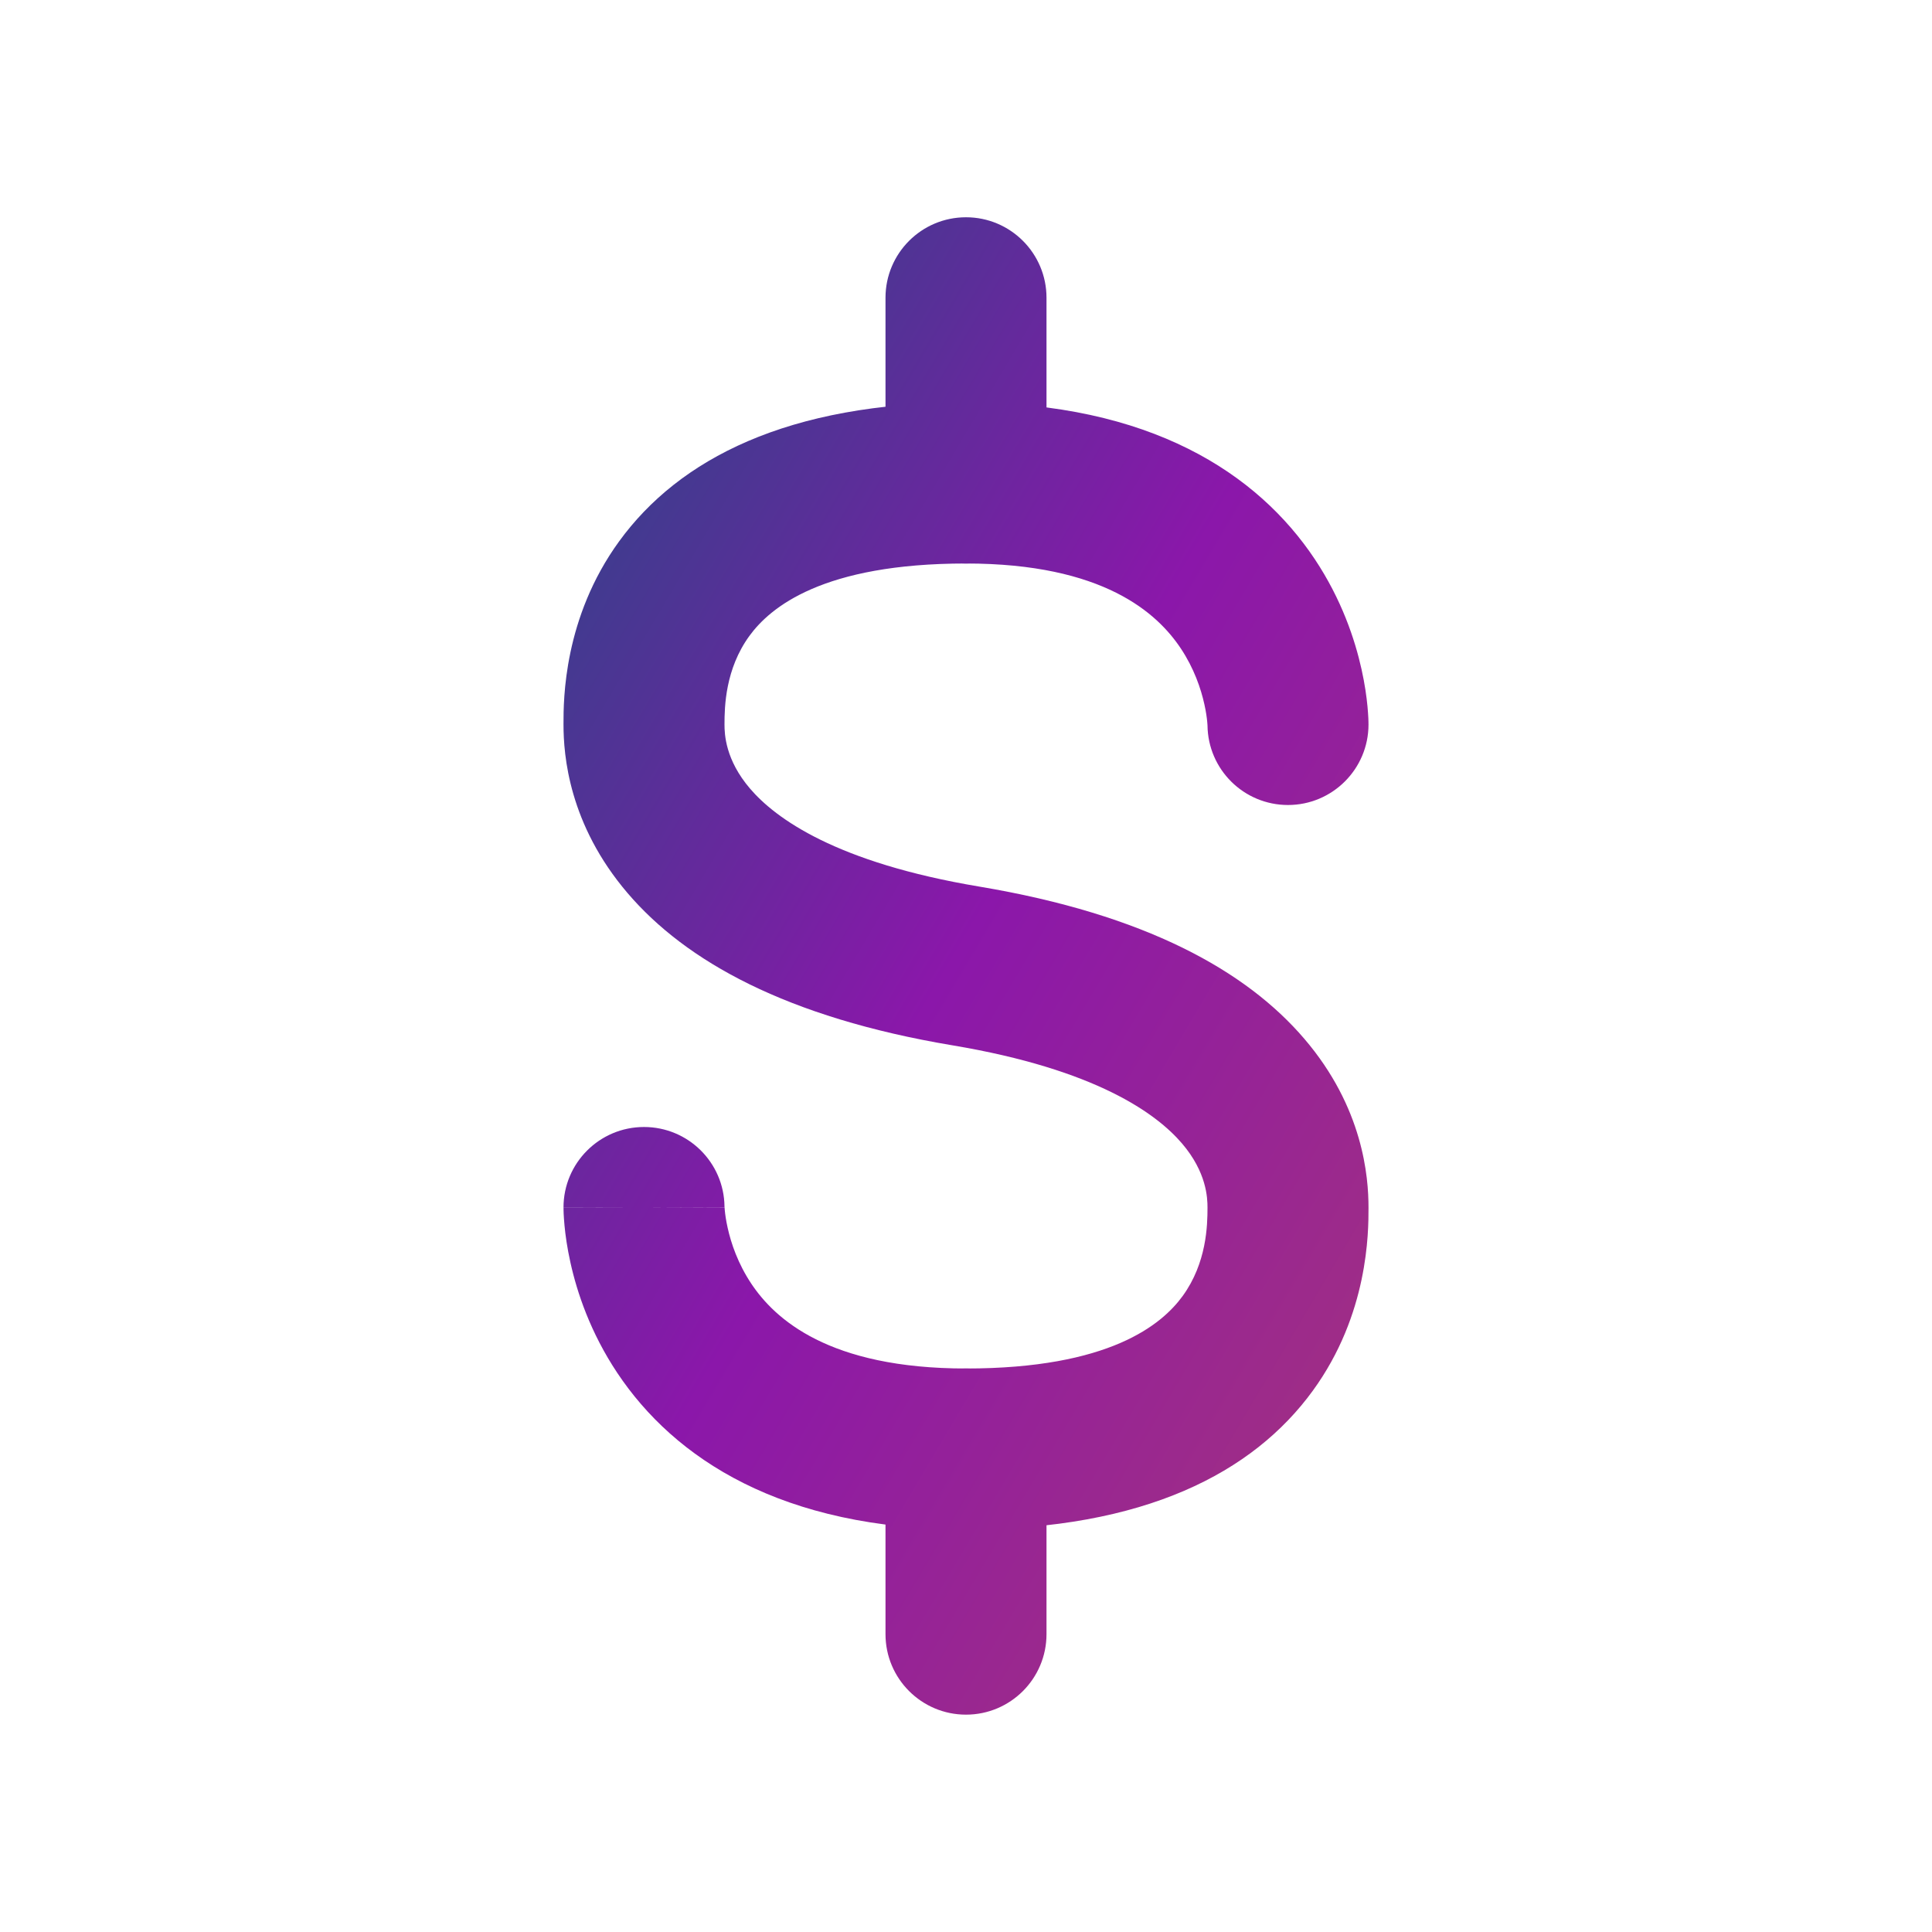 <svg width="48" height="48" viewBox="0 0 48 48" fill="none" xmlns="http://www.w3.org/2000/svg">
<path fill-rule="evenodd" clip-rule="evenodd" d="M24 5.398C25.105 5.398 26 6.294 26 7.398V12C26 13.104 25.105 14 24 14C22.895 14 22 13.104 22 12V7.398C22 6.294 22.895 5.398 24 5.398Z" fill="url(#paint0_linear_66_13959)"/>
<path fill-rule="evenodd" clip-rule="evenodd" d="M24 34C25.105 34 26 34.895 26 36V40.6C26 41.704 25.105 42.6 24 42.6C22.895 42.6 22 41.704 22 40.6V36C22 34.895 22.895 34 24 34Z" fill="url(#paint1_linear_66_13959)"/>
<path fill-rule="evenodd" clip-rule="evenodd" d="M15.383 13.448C16.865 11.41 19.565 10 24 10C28.582 10 31.248 11.766 32.664 13.89C33.333 14.894 33.663 15.889 33.827 16.628C33.91 17.001 33.953 17.318 33.975 17.552C33.986 17.67 33.992 17.768 33.996 17.844C33.997 17.881 33.998 17.913 33.999 17.94L33.999 17.974L34 17.988L34 17.994L34 17.997L34 18C34 19.104 33.104 20 32 20C30.903 20 30.013 19.118 30 18.024C30 18.016 30 18.008 30 18L30 18.002L30 18.005L30 18.009L30 18.024L30 18.021C29.999 18.009 29.997 17.978 29.993 17.932C29.984 17.838 29.965 17.686 29.922 17.496C29.837 17.111 29.666 16.605 29.336 16.109C28.752 15.234 27.417 14 24 14C20.435 14 19.135 15.09 18.617 15.801C18.019 16.625 18 17.555 18 18C18 18.239 18.021 18.876 18.634 19.592C19.267 20.332 20.768 21.431 24.33 22.027C28.465 22.72 30.964 24.122 32.406 25.809C33.87 27.52 34 29.239 34 30C34 30.007 34 30.014 34 30.021C34 30.607 34.001 32.649 32.617 34.551C31.135 36.59 28.435 38 24 38C19.418 38 16.753 36.234 15.336 34.109C14.667 33.105 14.337 32.111 14.173 31.371C14.09 30.999 14.047 30.682 14.025 30.447C14.014 30.329 14.008 30.231 14.004 30.156C14.003 30.118 14.002 30.086 14.001 30.06L14.001 30.025L14 30.011L14 30.005L14 30.003L15.922 30.005L18 30C18 29.992 18 29.984 18 29.975L18 29.978C18.001 29.991 18.003 30.022 18.007 30.068C18.016 30.161 18.035 30.313 18.078 30.503C18.163 30.889 18.334 31.394 18.664 31.89C19.248 32.766 20.583 34 24 34C27.565 34 28.865 32.91 29.383 32.199C29.981 31.375 30 30.445 30 30C30 29.761 29.979 29.124 29.366 28.408C28.733 27.668 27.232 26.569 23.669 25.972C19.535 25.28 17.036 23.878 15.594 22.191C14.13 20.479 14 18.761 14 18C14 17.993 14 17.986 14 17.978C14 17.393 13.999 15.351 15.383 13.448ZM18 29.975C17.987 28.882 17.097 28 16 28C14.896 28 14 28.895 14 30L15.922 30.005L18 29.997L18 29.995L18 29.99L18 29.975Z" fill="url(#paint2_linear_66_13959)"/>
<defs>
<linearGradient id="paint0_linear_66_13959" x1="14" y1="6.645" x2="44.058" y2="24.46" gradientUnits="userSpaceOnUse">
<stop stop-color="#274786"/>
<stop offset="0.49" stop-color="#8B17AA"/>
<stop offset="1" stop-color="#A5347B"/>
</linearGradient>
<linearGradient id="paint1_linear_66_13959" x1="14" y1="6.645" x2="44.058" y2="24.46" gradientUnits="userSpaceOnUse">
<stop stop-color="#274786"/>
<stop offset="0.49" stop-color="#8B17AA"/>
<stop offset="1" stop-color="#A5347B"/>
</linearGradient>
<linearGradient id="paint2_linear_66_13959" x1="14" y1="6.645" x2="44.058" y2="24.46" gradientUnits="userSpaceOnUse">
<stop stop-color="#274786"/>
<stop offset="0.49" stop-color="#8B17AA"/>
<stop offset="1" stop-color="#A5347B"/>
</linearGradient>
</defs>
</svg>
